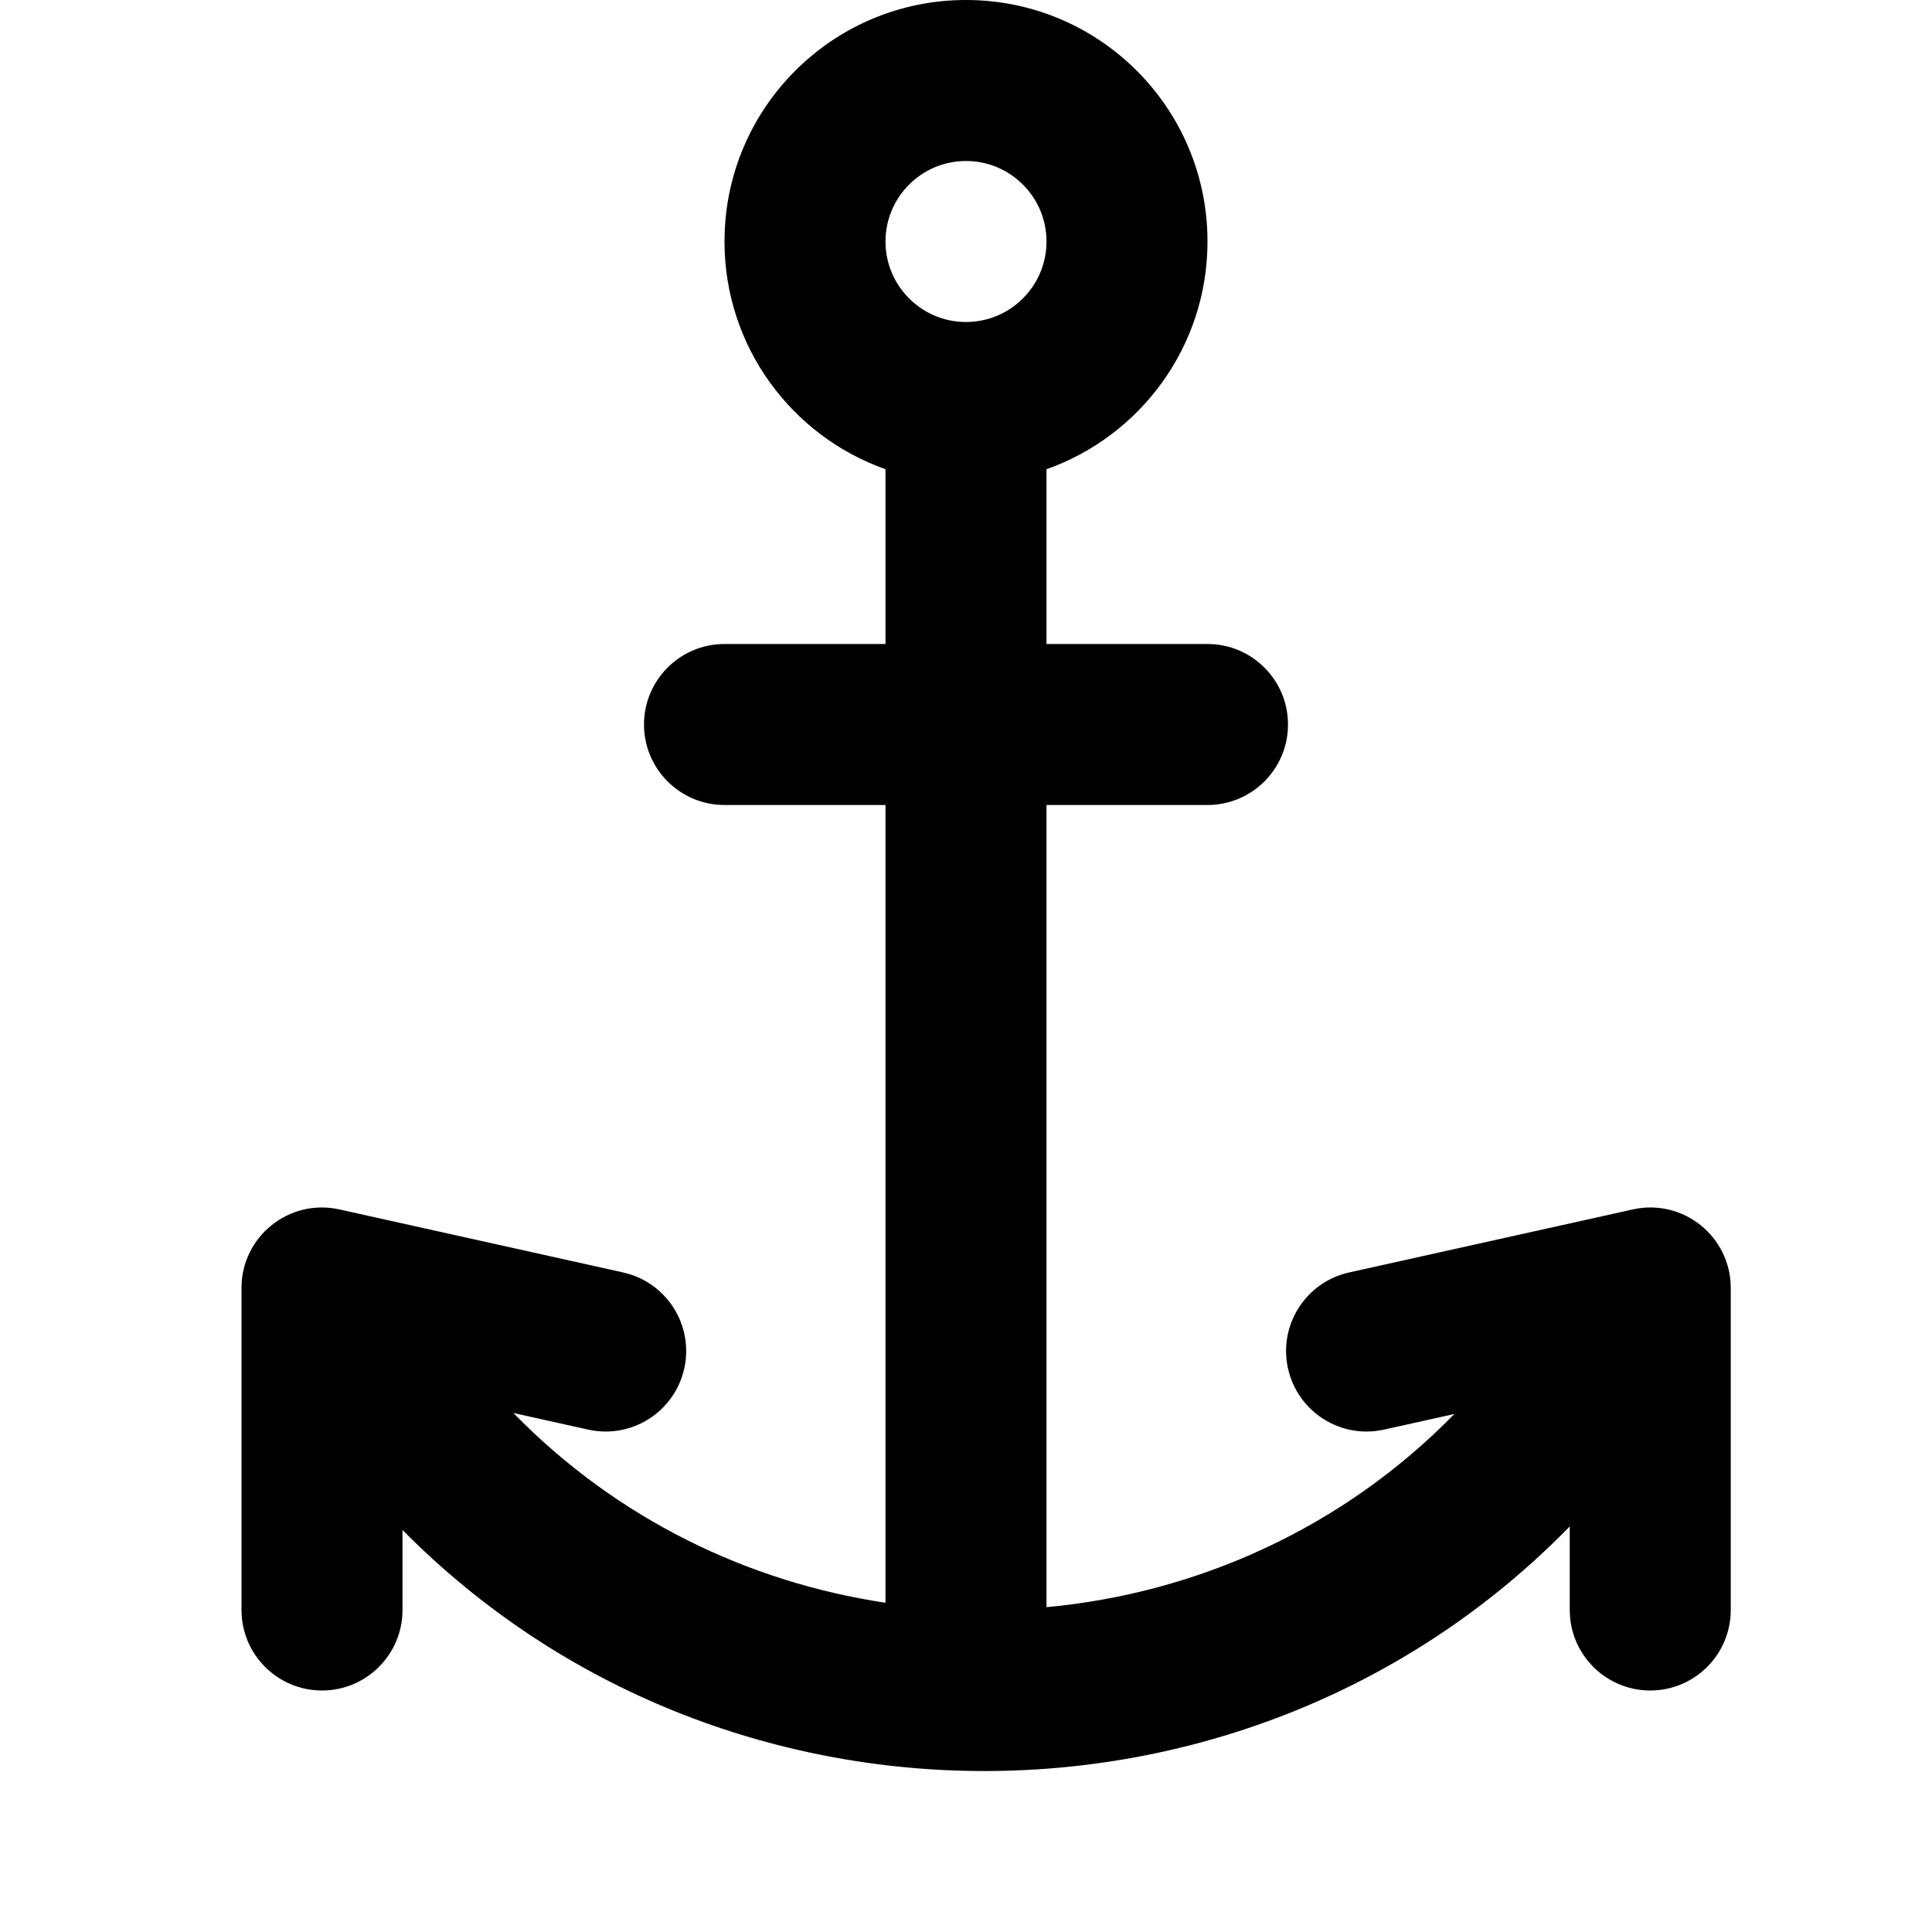 <svg focusable="false" height="1.5em" width="1.5em" xmlns="http://www.w3.org/2000/svg">
    <g id="tuiIconAnchorLarge" xmlns="http://www.w3.org/2000/svg">
        <svg fill="none" height="1.5em" overflow="visible" viewBox="0 0 24 24" width="1.5em" x="50%" y="50%">
            <svg x="-12" xmlns="http://www.w3.org/2000/svg" y="-12">
                <path
                    clip-rule="evenodd"
                    d="M12 4C12.552 4 13 3.552 13 3C13 2.448 12.552 2 12 2C11.448 2 11 2.448 11 3C11 3.552 11.448 4 12 4ZM15 3C15 4.306 14.165 5.417 13 5.829V8H15C15.552 8 16 8.448 16 9C16 9.552 15.552 10 15 10H13V19.965C14.86 19.792 16.671 18.992 18.067 17.565L17.193 17.759C16.654 17.879 16.12 17.539 16 17C15.88 16.461 16.22 15.927 16.759 15.807L20.283 15.024C20.908 14.885 21.5 15.36 21.5 16V20C21.5 20.552 21.052 21 20.5 21C19.948 21 19.5 20.552 19.5 20V18.962C15.559 22.999 8.96 23.013 5 19.006V20C5 20.552 4.552 21 4 21C3.448 21 3 20.552 3 20V16C3 15.36 3.592 14.885 4.217 15.024L7.741 15.807C8.28 15.927 8.62 16.461 8.5 17C8.38 17.539 7.846 17.879 7.307 17.759L6.378 17.553C7.662 18.87 9.297 19.655 11 19.91V10H9C8.448 10 8 9.552 8 9C8 8.448 8.448 8 9 8H11V5.829C9.835 5.417 9 4.306 9 3C9 1.343 10.343 0 12 0C13.657 0 15 1.343 15 3Z"
                    fill="currentColor"
                    fill-rule="evenodd"
                />
            </svg>
        </svg>
    </g>
</svg>
